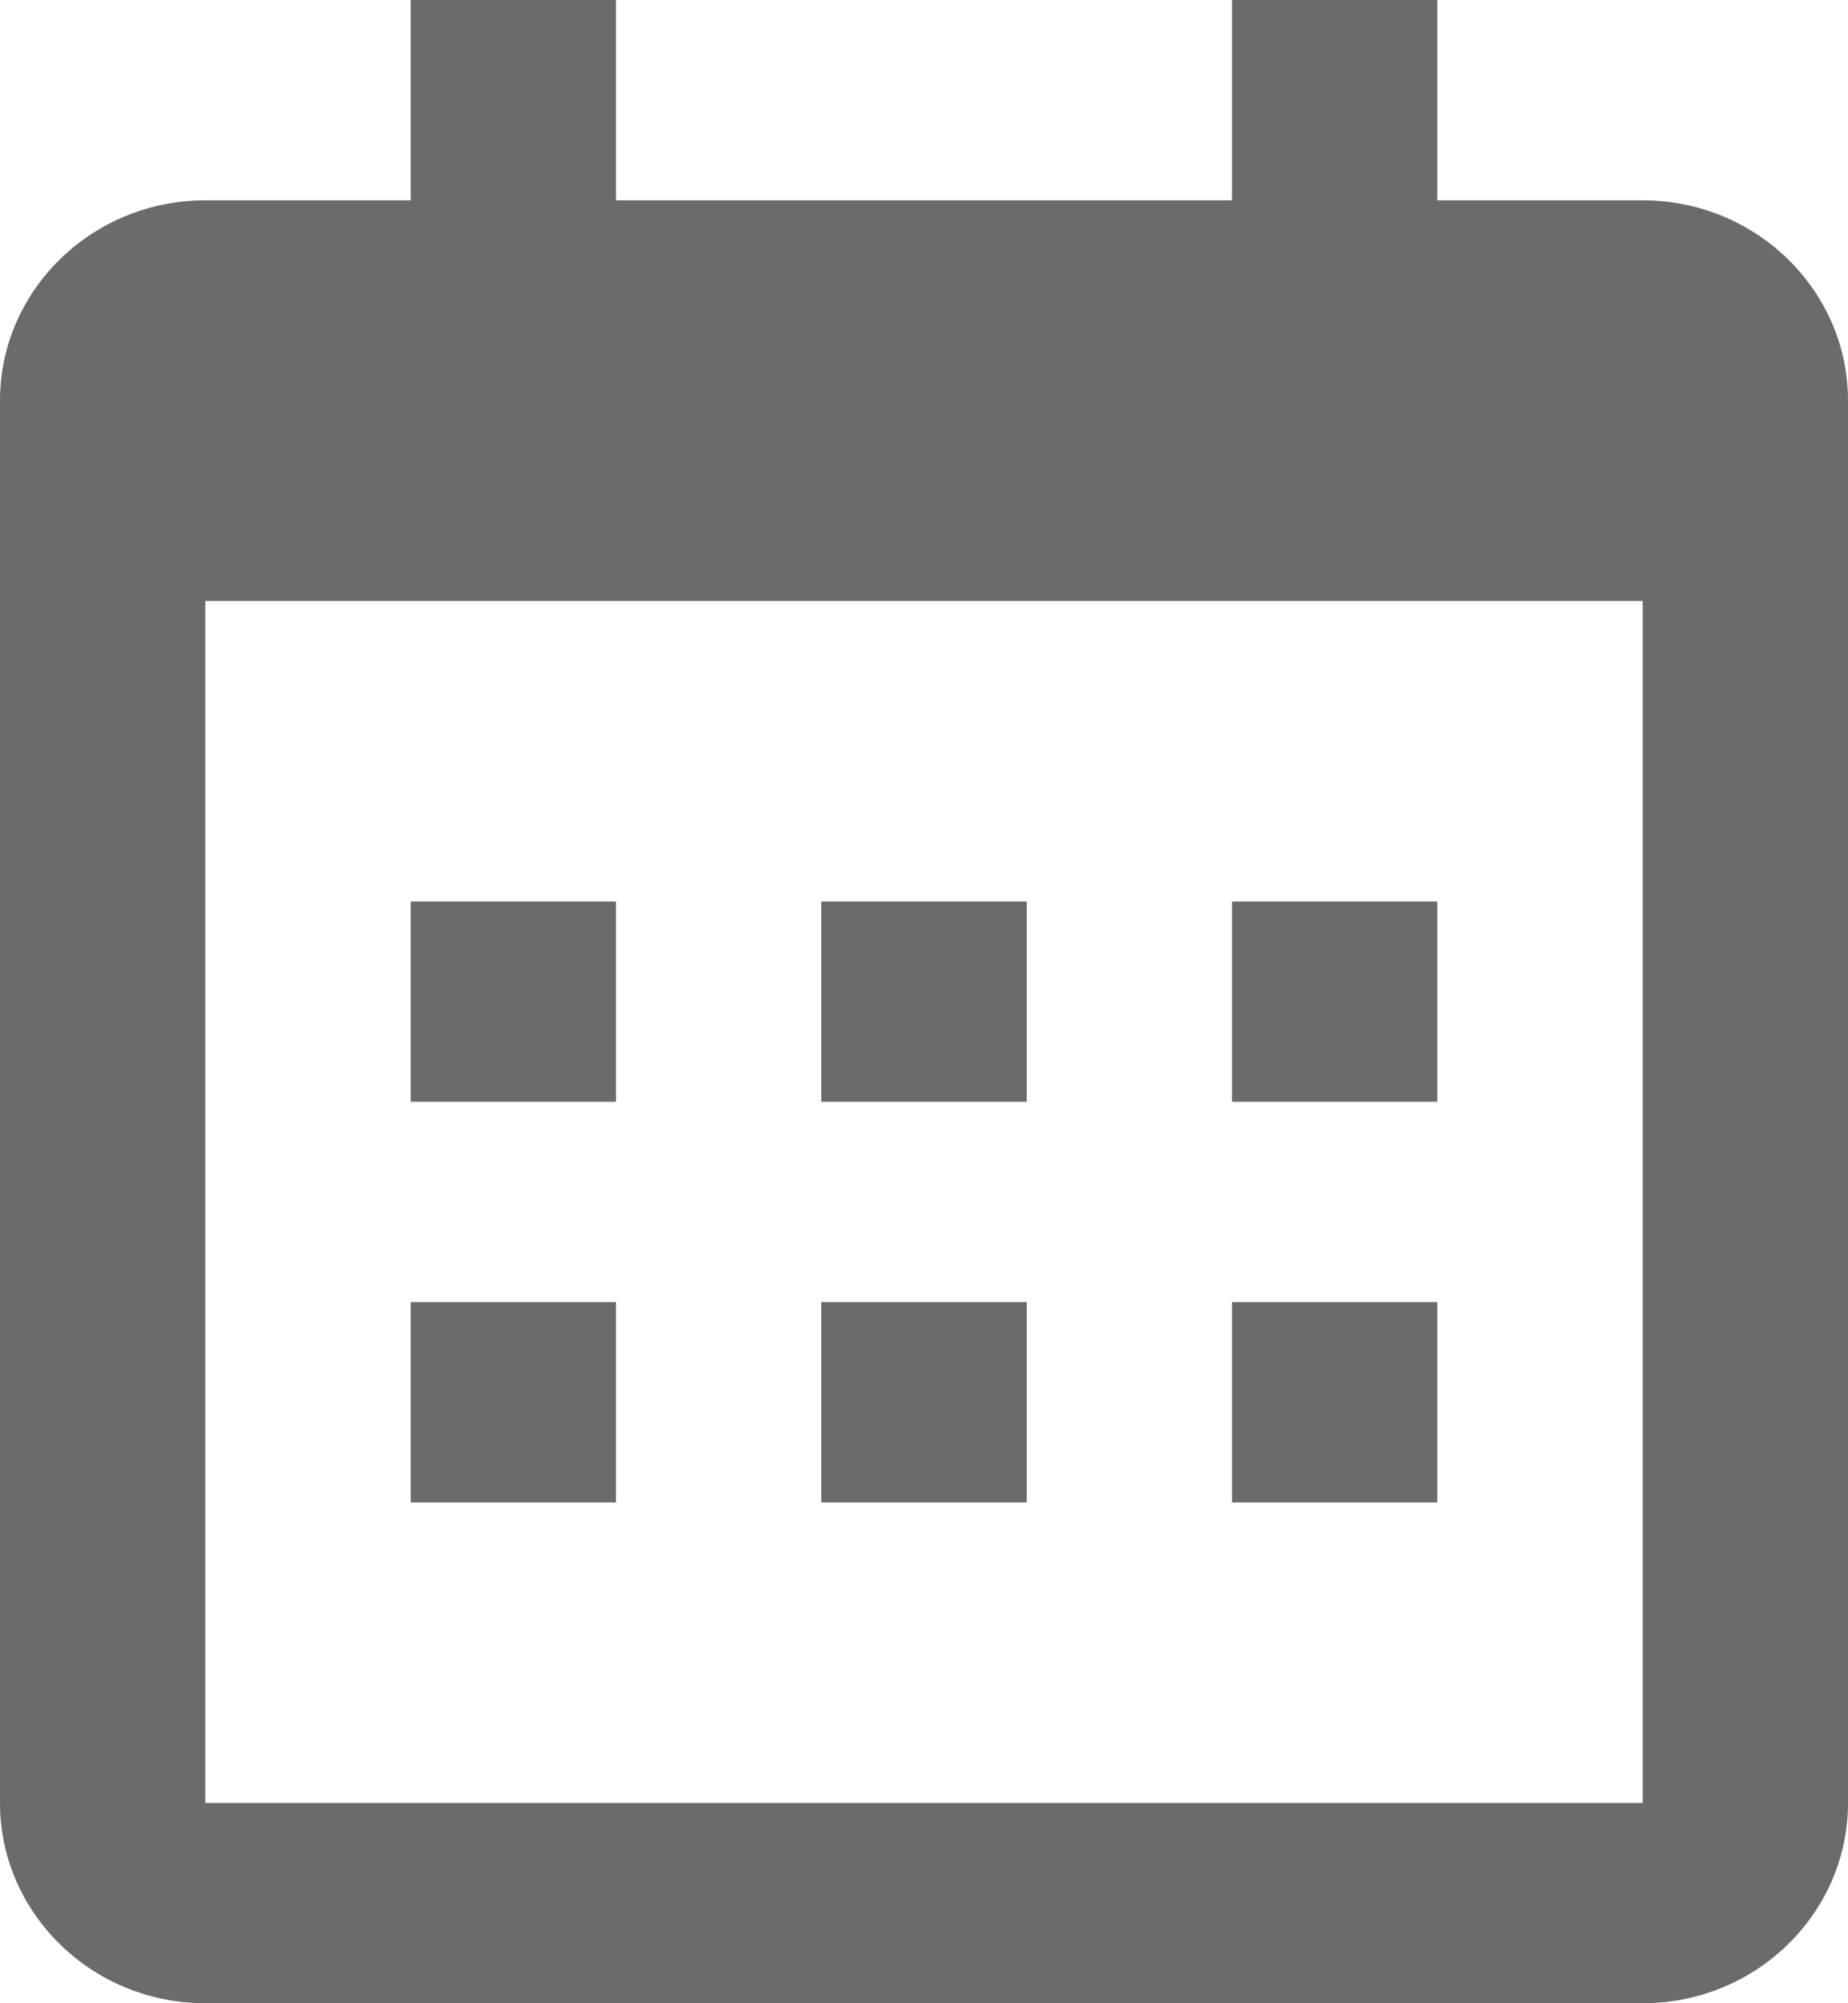 <svg width="12" height="13" viewBox="0 0 12 13" fill="none" xmlns="http://www.w3.org/2000/svg">
<path d="M2.667 5.85H4V7.15H2.667V5.85ZM2.667 8.45H4V9.75H2.667V8.45ZM5.333 5.85H6.667V7.15H5.333V5.85ZM5.333 8.45H6.667V9.75H5.333V8.45ZM8 5.85H9.333V7.15H8V5.85ZM8 8.45H9.333V9.75H8V8.45Z" fill="#6B6B6B"/>
<path d="M1.333 13H10.667C11.402 13 12 12.417 12 11.7V2.6C12 1.883 11.402 1.3 10.667 1.3H9.333V0H8V1.3H4V0H2.667V1.3H1.333C0.598 1.3 0 1.883 0 2.6V11.7C0 12.417 0.598 13 1.333 13ZM10.667 3.9L10.667 11.7H1.333V3.9H10.667Z" fill="#6B6B6B"/>
</svg>
